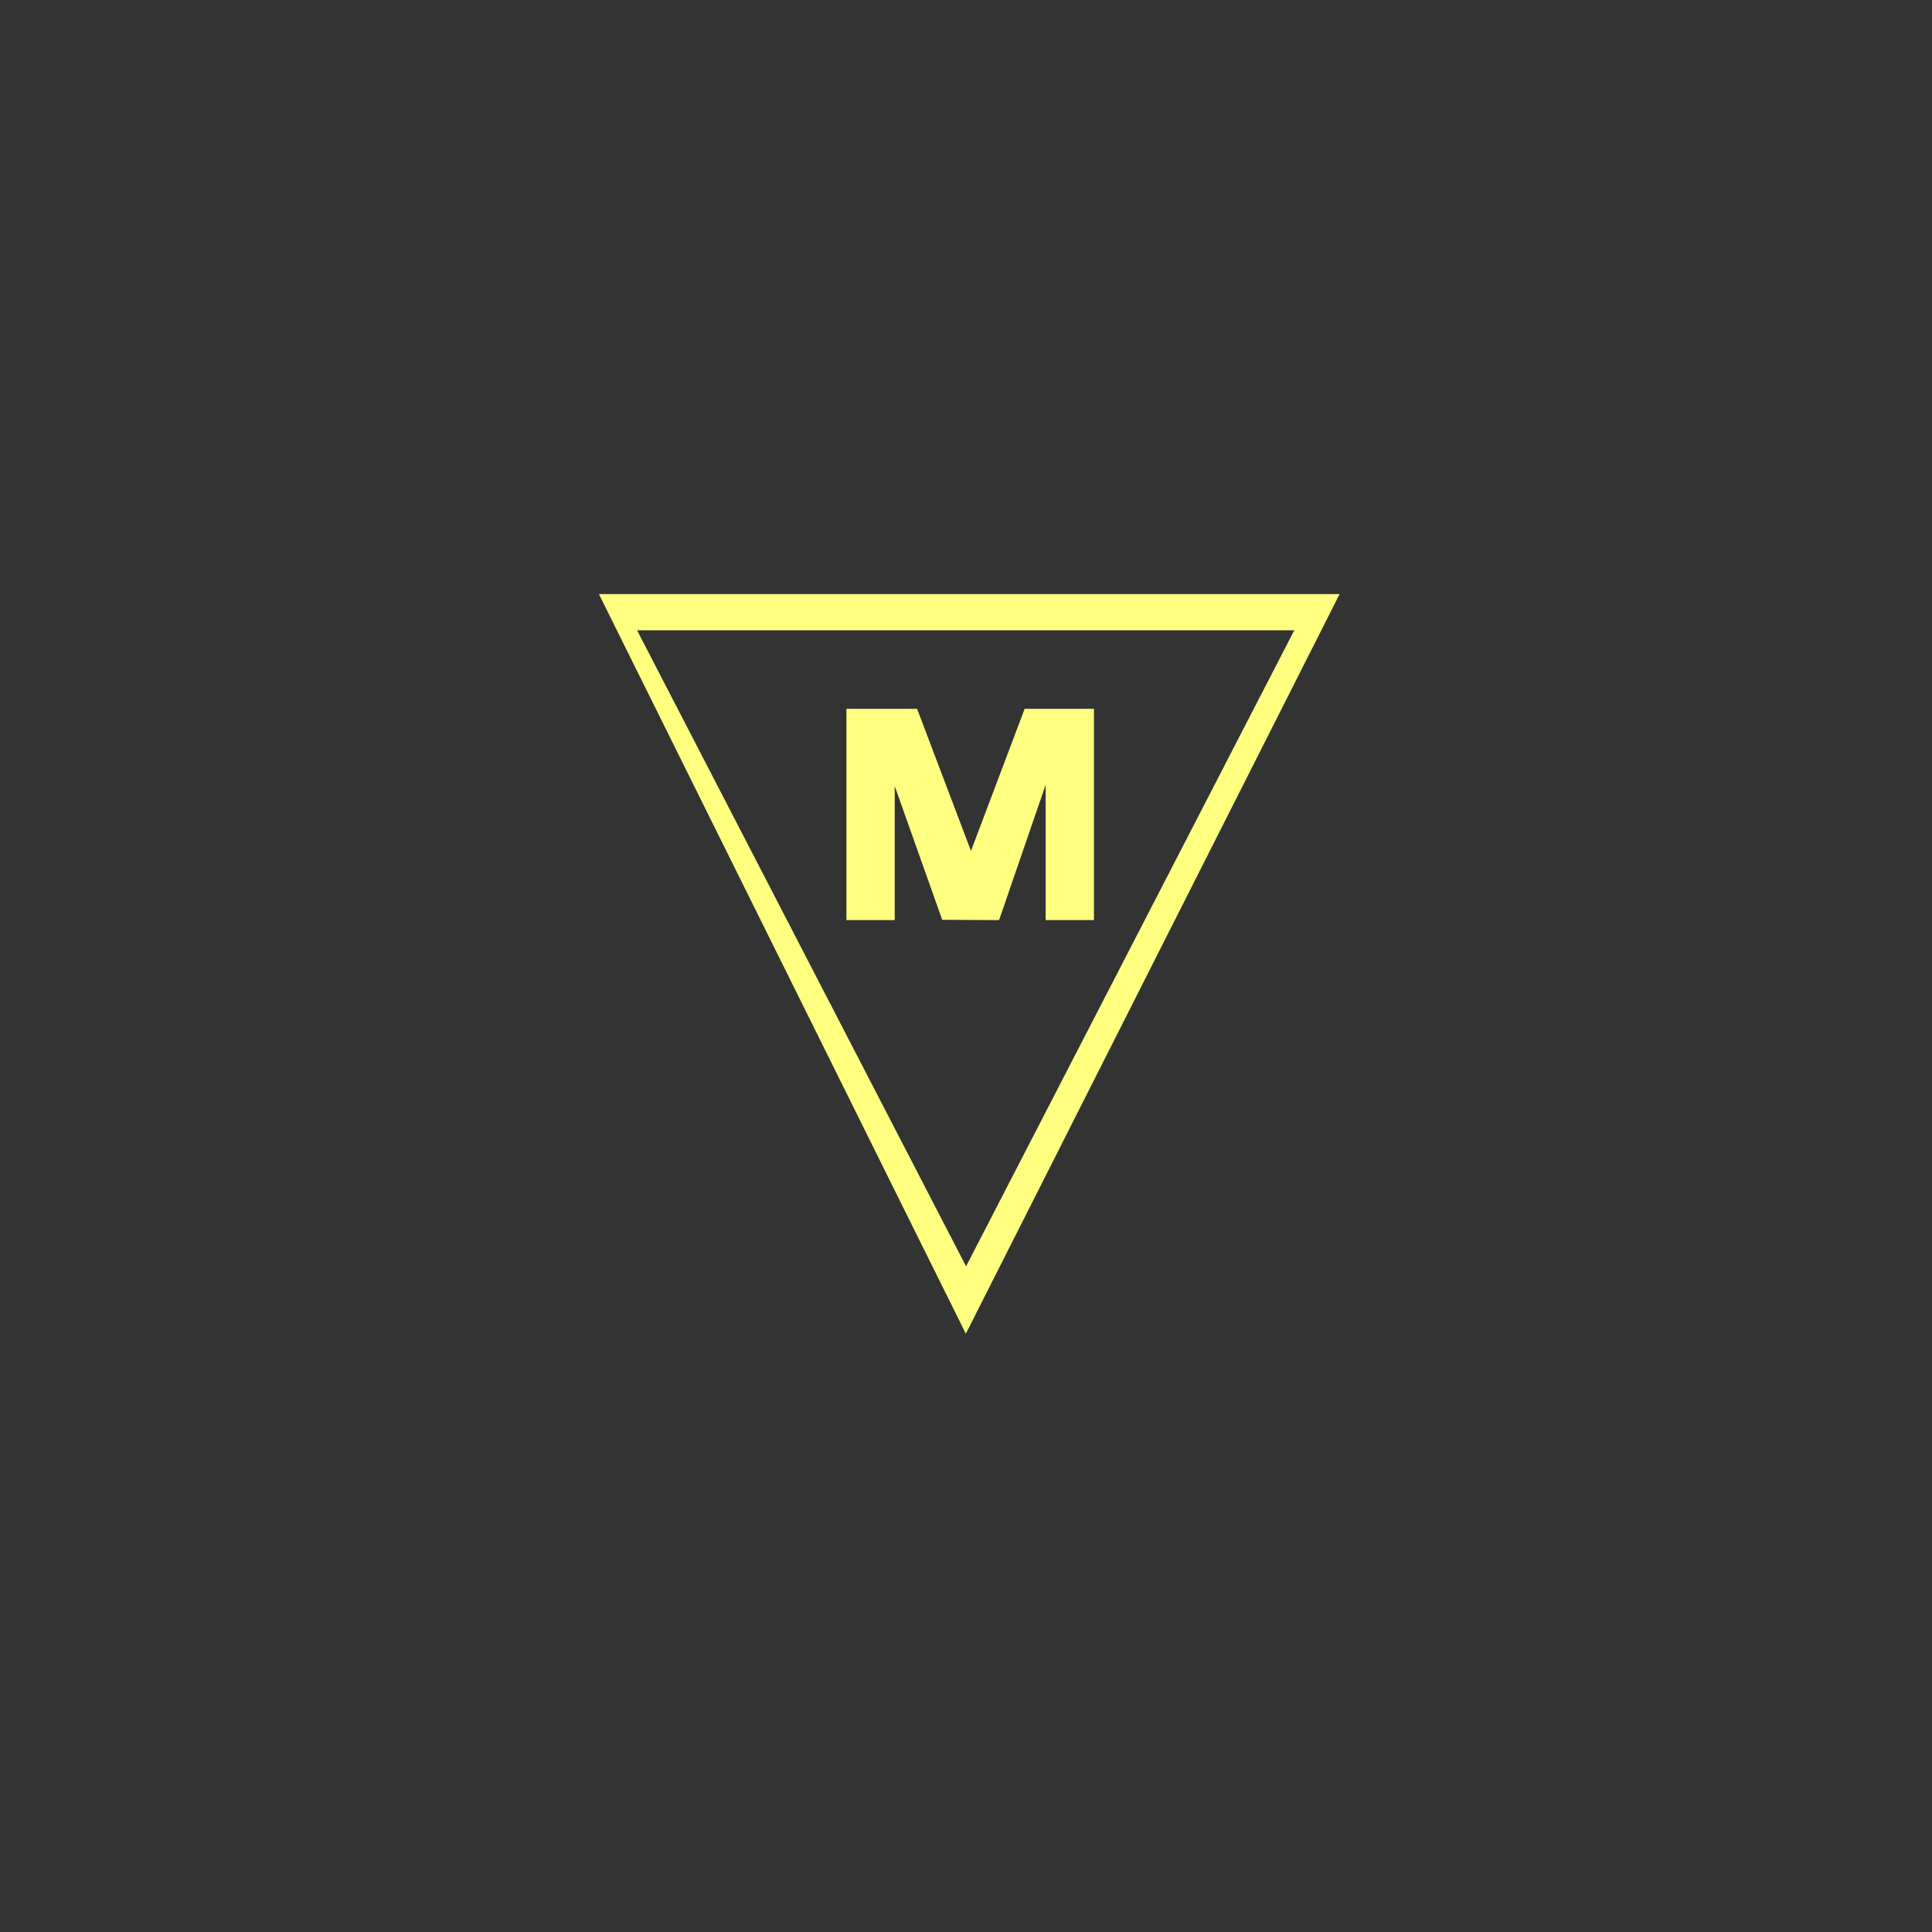 <?xml version="1.0"?>
<!DOCTYPE svg PUBLIC "-//W3C//DTD SVG 1.1//EN" "http://www.w3.org/Graphics/SVG/1.1/DTD/svg11.dtd" >
<!-- SVG content generated using Symbology Configuration Management System (SCMS) -->
<!-- Systematic Software Engineering Ltd. - www.systematic.co.uk - do not remove  -->
<svg id="SUGPEXM---*****" width="400px" height="400px" viewBox="0 0 400 400">
<rect x="0" y="0" width="400" height="400" fill="#333333" stroke="none"/>
<g >
<svg viewBox="0 0 400 400" id="_0.SUG-EXM--------" width="400px" height="400px"><g transform="translate(124 123) scale(5 5)" style="fill:rgb(255,255,128)"><path d="M15.193 30.627 L0 0 L30.67 0 zM1.58 1.5 L15.203 27.836 L28.793 1.5 zM18.498 13.5
				L18.498 7.898 L16.57 13.5 L14.215 13.488 L12.248 7.949 L12.248 13.5 L10.248
				13.5 L10.248 4.75 L13.174 4.75 L15.406 10.635 L17.629 4.75 L20.498 4.75 L20.498
				13.5 z"></path>
</g>
</svg>

</g>
</svg>